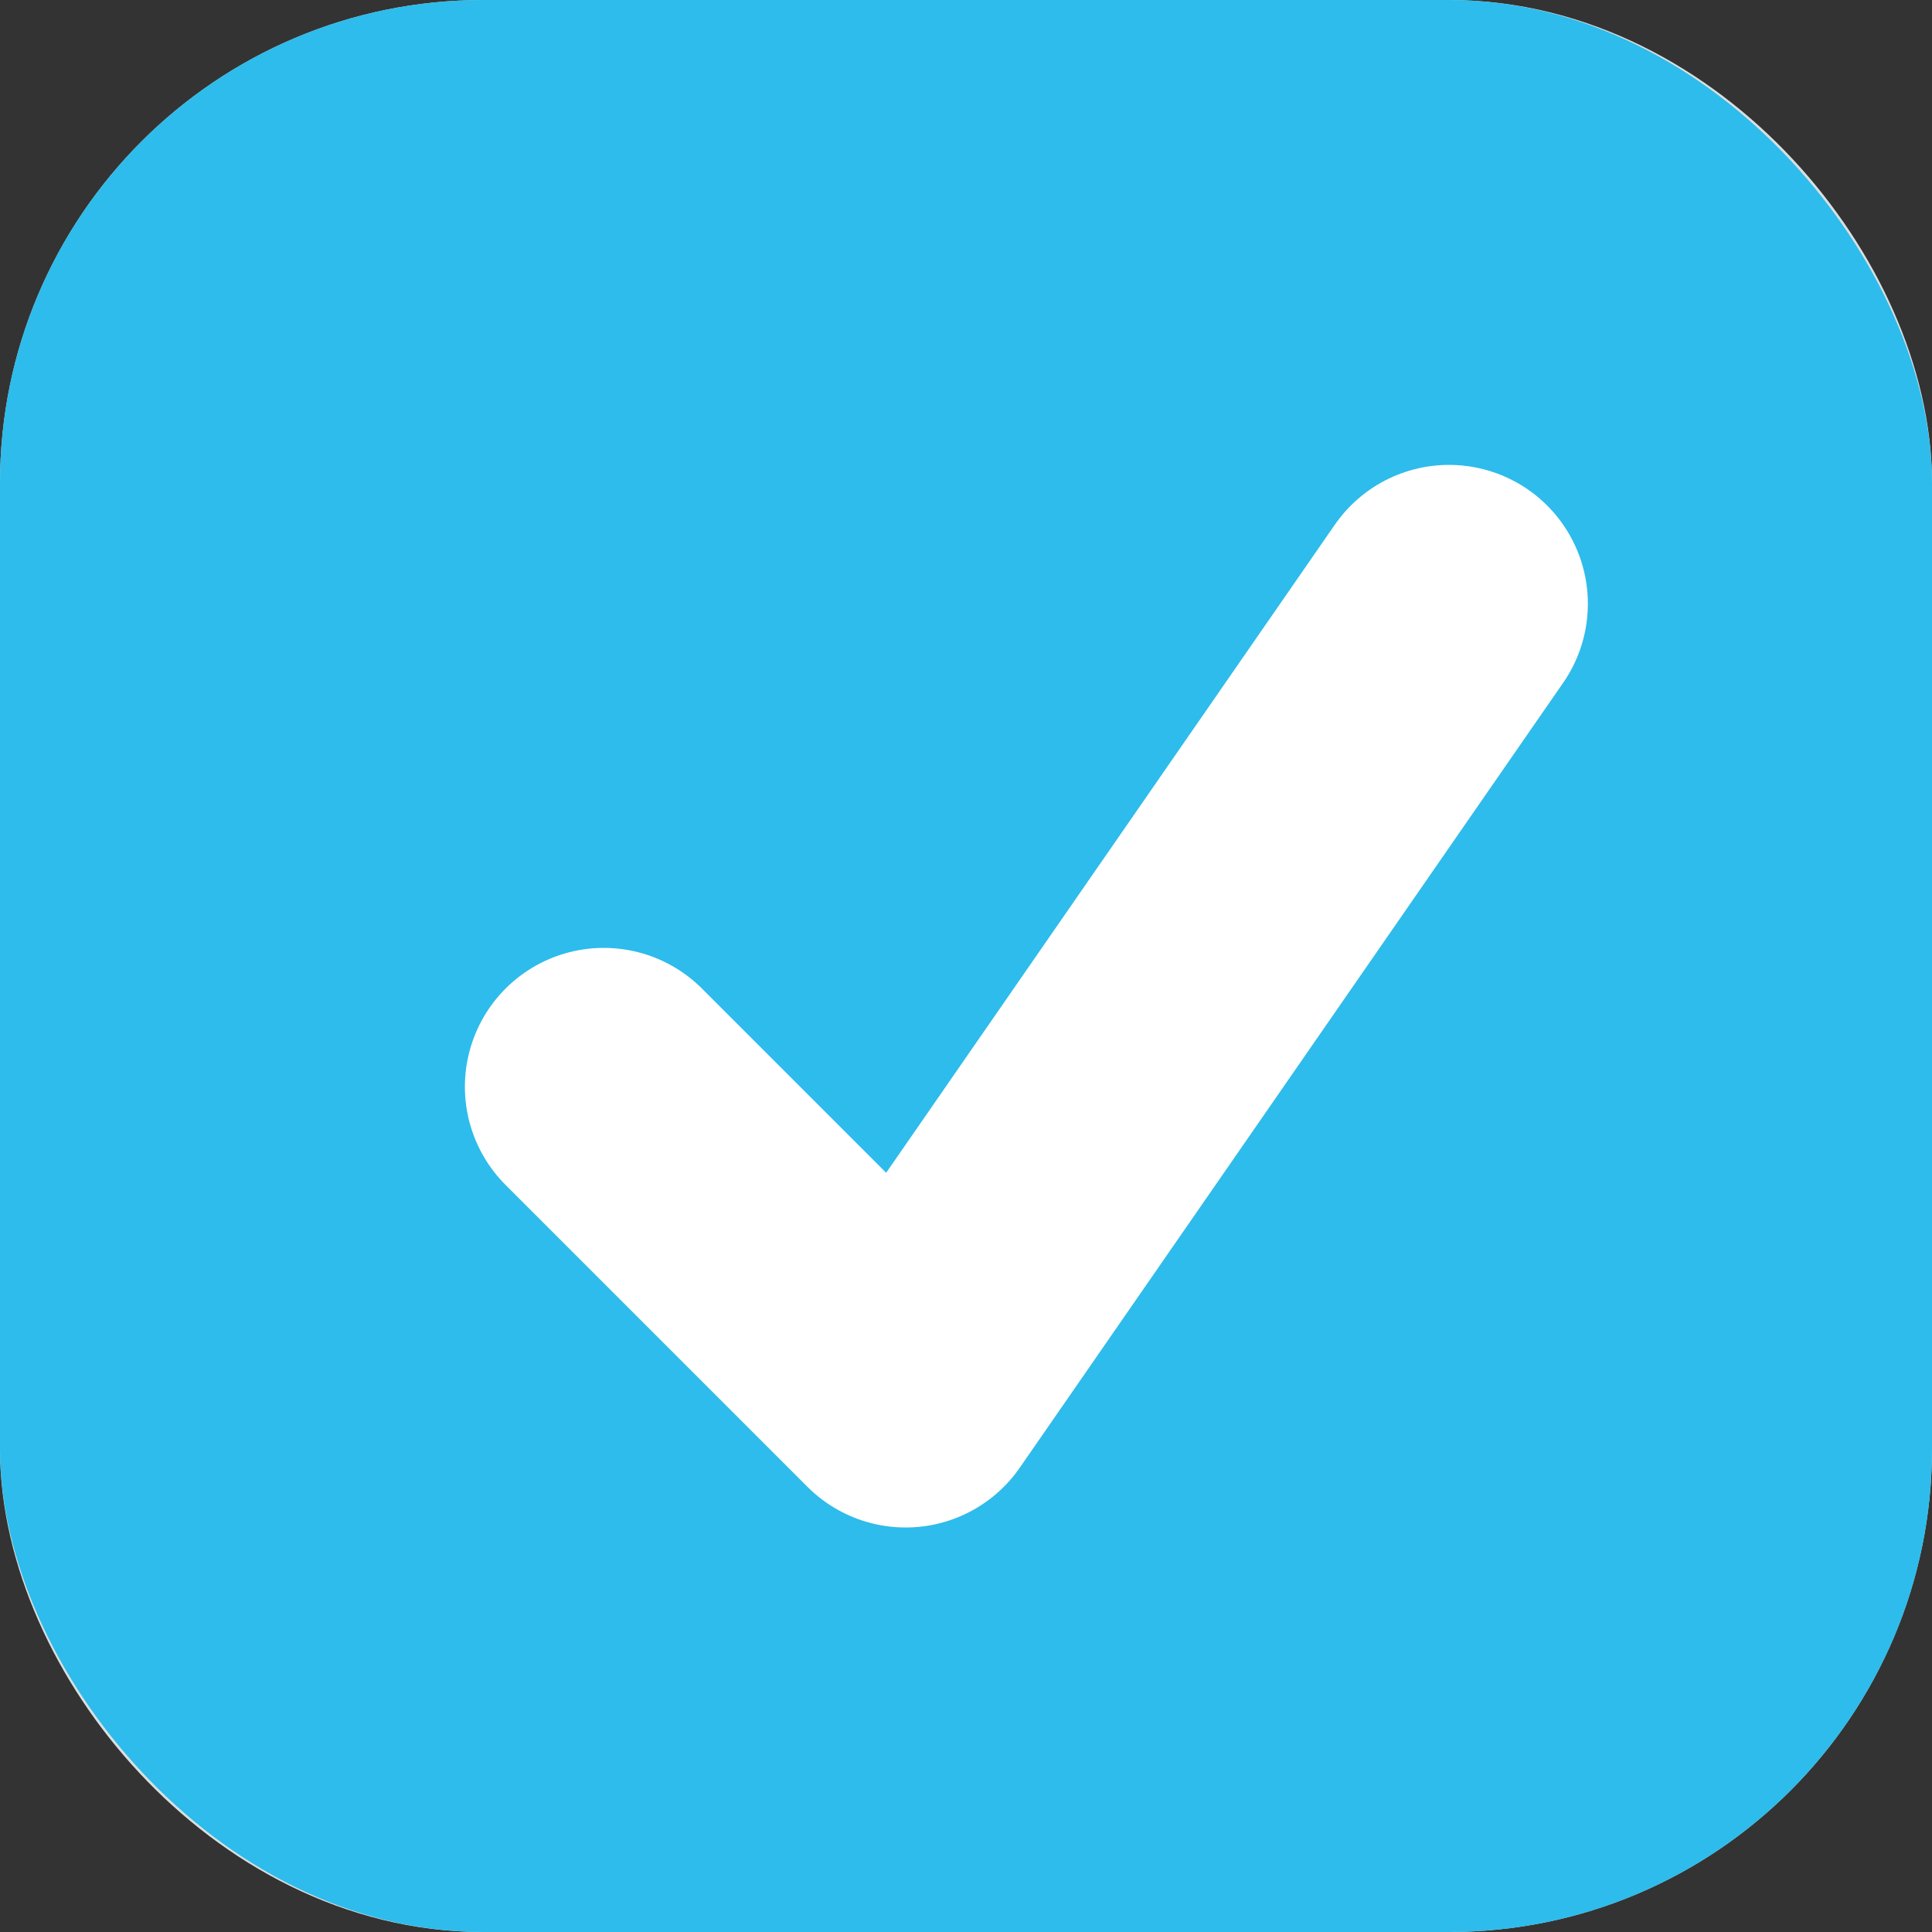 <svg width="16" height="16" viewBox="0 0 16 16" fill="none" xmlns="http://www.w3.org/2000/svg">
<rect x="0" y="0" width="16" height="16" fill="#333333" stroke="none"/>
<rect x="0.75" y="0.75" width="14.5" height="14.5" rx="3.25" stroke="#DBDFE0" stroke-width="1.5"/>
<rect width="16" height="16" rx="4" fill="#2DBCEB"/>
<path d="M5 9L7.5 11.5L12 5" stroke="white" stroke-width="2.3" stroke-linecap="round" stroke-linejoin="round"/>
</svg>
